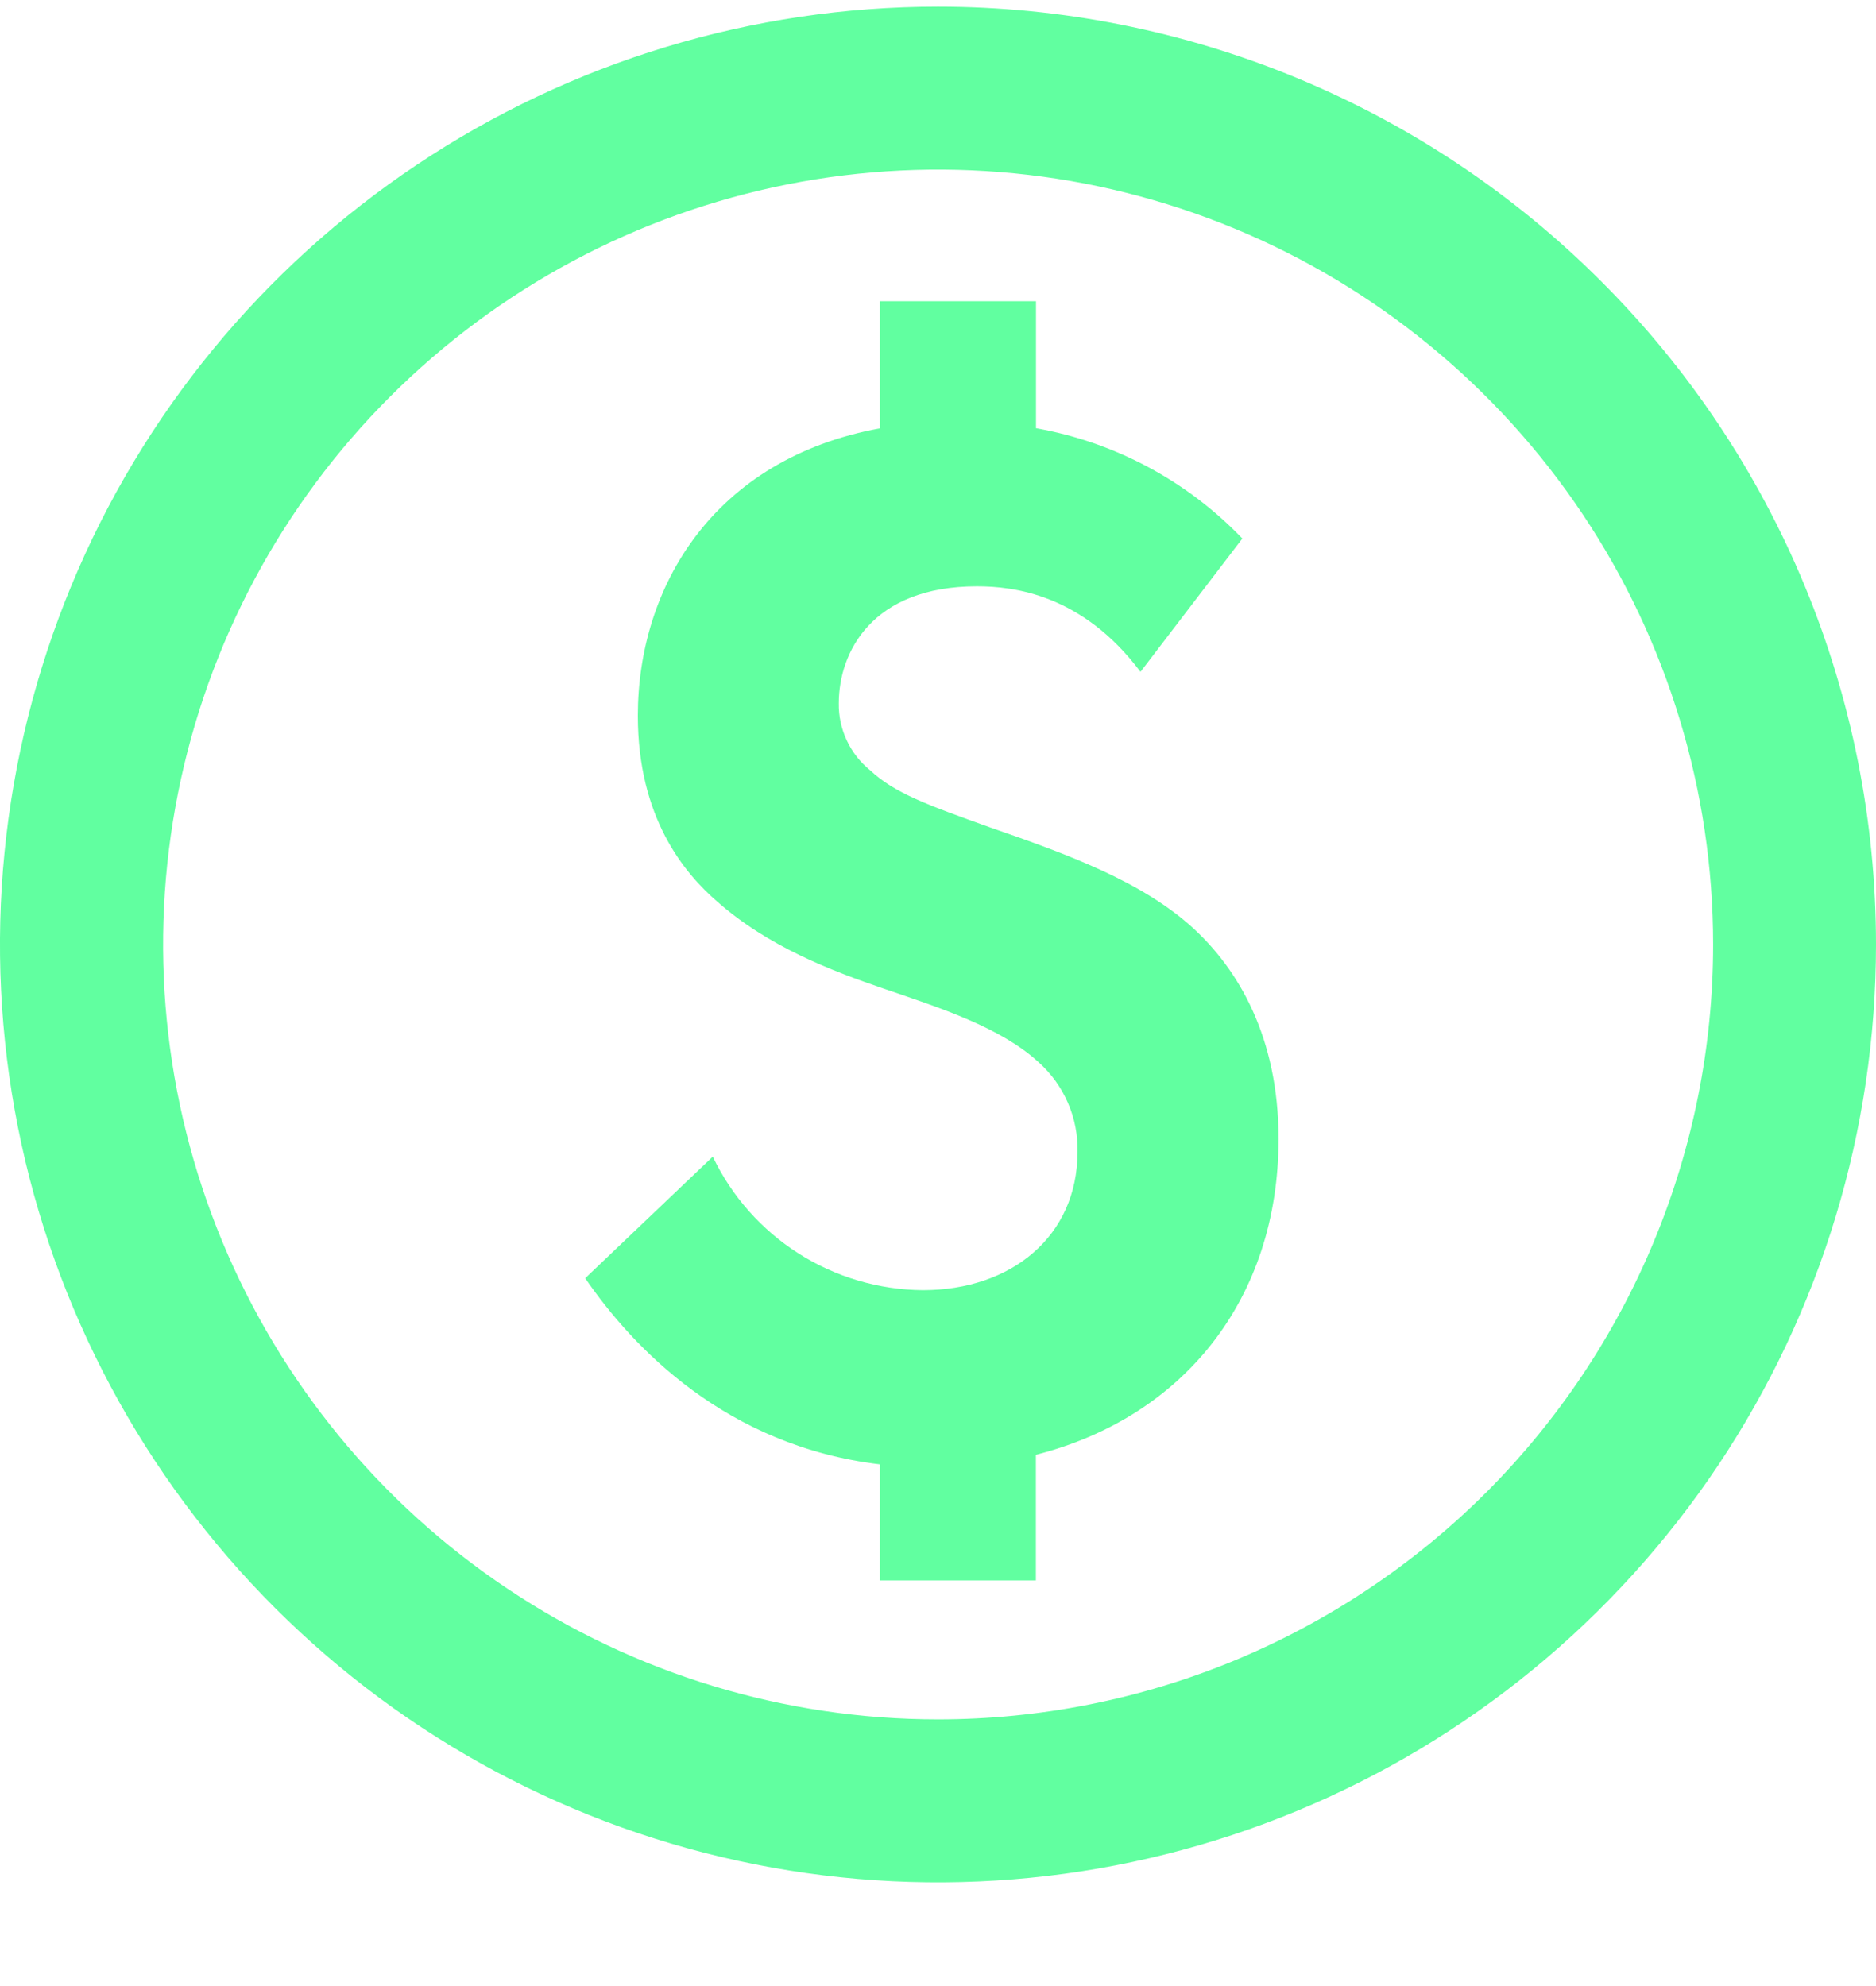 <svg width="17" height="18" viewBox="0 0 17 18" fill="none" xmlns="http://www.w3.org/2000/svg">
<path d="M8.5 0.06C6.819 0.06 5.175 0.559 3.778 1.493C2.38 2.427 1.29 3.754 0.647 5.307C0.004 6.861 -0.165 8.57 0.163 10.218C0.491 11.867 1.301 13.382 2.49 14.571C3.678 15.759 5.193 16.569 6.842 16.897C8.491 17.225 10.2 17.056 11.753 16.413C13.306 15.77 14.633 14.68 15.568 13.283C16.502 11.885 17 10.241 17 8.56C17 7.444 16.78 6.339 16.353 5.307C15.926 4.276 15.3 3.339 14.51 2.55C13.721 1.76 12.784 1.134 11.753 0.707C10.722 0.28 9.616 0.06 8.5 0.06ZM8.5 15.583C7.111 15.583 5.753 15.171 4.599 14.399C3.444 13.627 2.544 12.53 2.012 11.247C1.481 9.964 1.342 8.552 1.613 7.189C1.884 5.827 2.553 4.576 3.536 3.594C4.518 2.612 5.769 1.943 7.131 1.672C8.494 1.401 9.906 1.54 11.189 2.072C12.472 2.604 13.569 3.504 14.341 4.659C15.112 5.813 15.524 7.171 15.524 8.56C15.524 9.483 15.342 10.396 14.989 11.248C14.636 12.1 14.119 12.874 13.467 13.527C12.814 14.179 12.04 14.696 11.188 15.049C10.336 15.402 9.422 15.583 8.5 15.583Z" fill="#61ffa0"/>
<path d="M11.586 10.322C11.586 11.769 10.729 12.843 9.387 13.185V14.324H7.974V13.272C6.577 13.105 5.734 12.212 5.303 11.585L6.459 10.483C6.631 10.843 6.901 11.147 7.237 11.361C7.574 11.575 7.964 11.69 8.363 11.693C9.165 11.693 9.764 11.204 9.764 10.442C9.768 10.289 9.739 10.136 9.677 9.995C9.616 9.854 9.525 9.728 9.41 9.626C9.07 9.313 8.524 9.136 8.01 8.961C7.534 8.798 6.963 8.581 6.5 8.172C6.201 7.914 5.78 7.411 5.78 6.486C5.78 5.323 6.463 4.159 7.974 3.882V2.73H9.388V3.881C10.101 4.007 10.757 4.358 11.258 4.881L10.335 6.089C9.805 5.382 9.179 5.314 8.853 5.314C7.901 5.314 7.601 5.912 7.601 6.374C7.599 6.491 7.624 6.606 7.674 6.712C7.723 6.817 7.796 6.91 7.887 6.983C8.105 7.187 8.404 7.296 8.975 7.5C9.682 7.745 10.349 7.99 10.811 8.411C11.219 8.785 11.586 9.397 11.586 10.322Z" fill="#61ffa0"/>
</svg>
